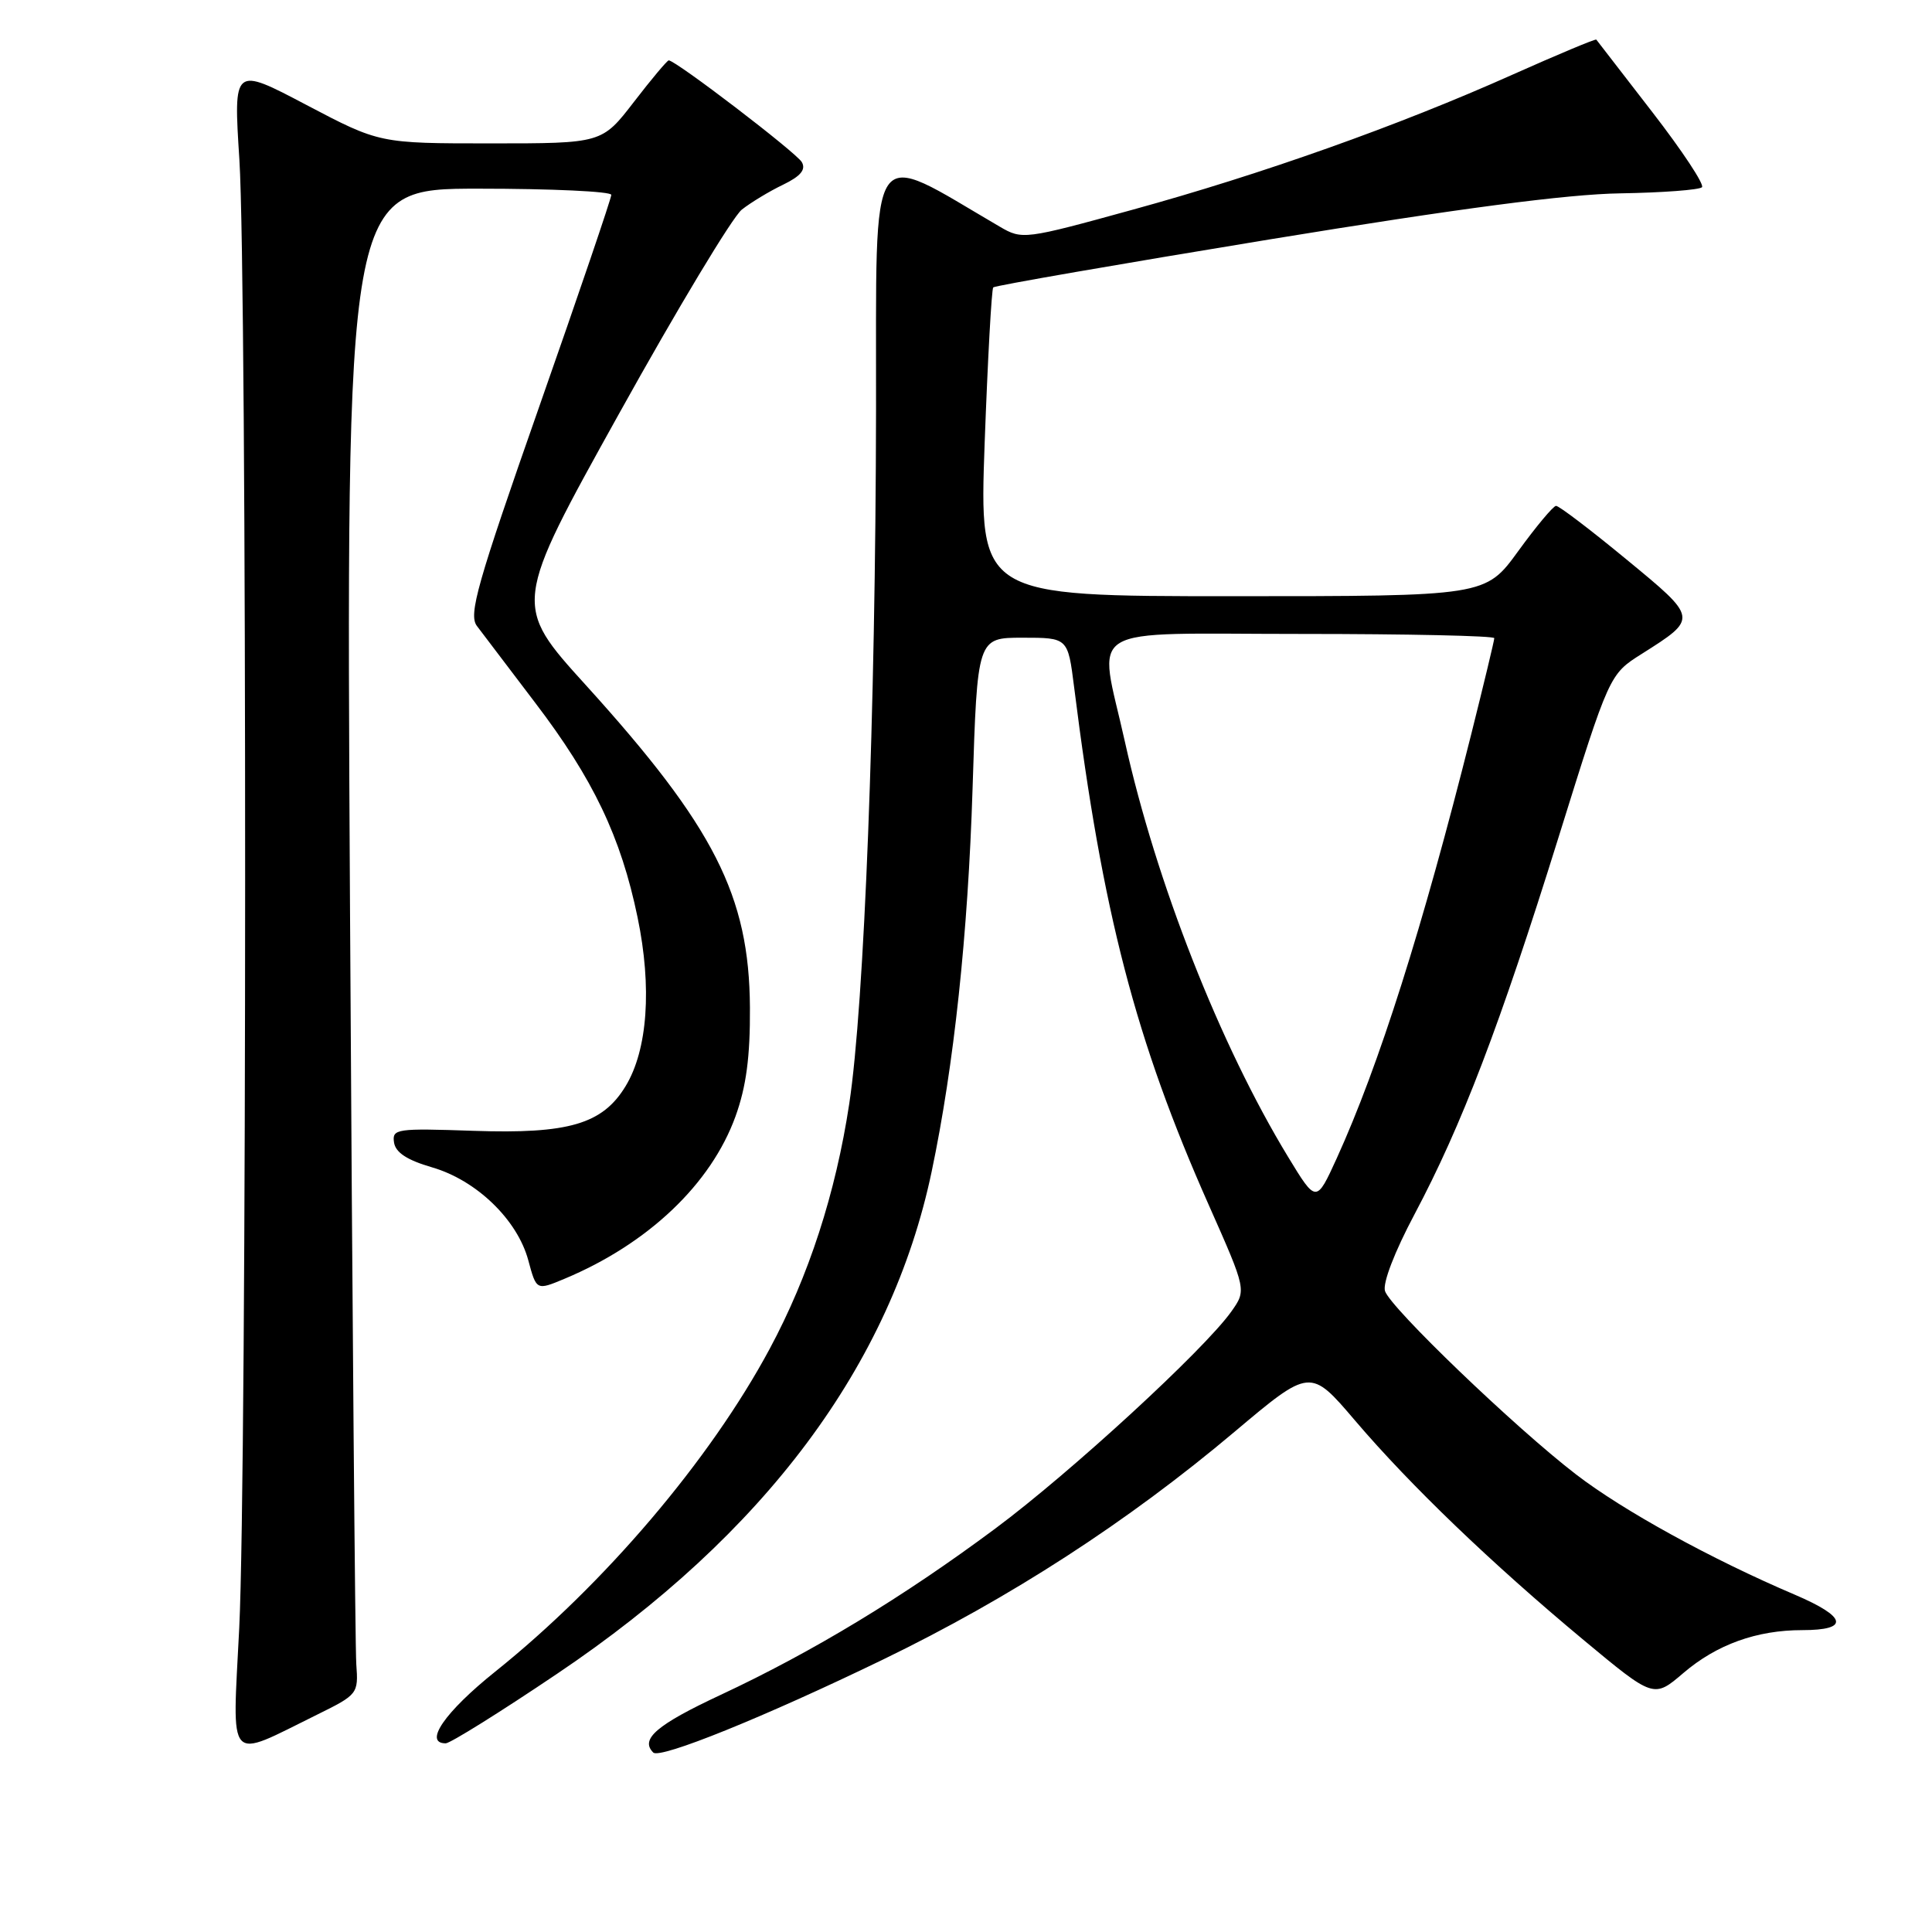 <?xml version="1.0" encoding="UTF-8" standalone="no"?>
<!DOCTYPE svg PUBLIC "-//W3C//DTD SVG 1.1//EN" "http://www.w3.org/Graphics/SVG/1.1/DTD/svg11.dtd" >
<svg xmlns="http://www.w3.org/2000/svg" xmlns:xlink="http://www.w3.org/1999/xlink" version="1.1" viewBox="0 0 256 256">
 <g >
 <path fill="currentColor"
d=" M 117.00 219.90 C 133.88 211.72 149.40 201.67 163.56 189.74 C 173.62 181.27 173.62 181.27 179.56 188.24 C 186.91 196.86 197.61 207.13 209.81 217.29 C 219.13 225.04 219.13 225.04 223.06 221.68 C 227.47 217.91 232.76 216.00 238.81 216.00 C 245.11 216.00 244.74 214.26 237.81 211.30 C 226.75 206.59 215.04 200.15 208.81 195.35 C 200.72 189.13 184.23 173.29 183.52 171.07 C 183.19 170.02 184.79 165.87 187.43 160.90 C 193.68 149.13 198.73 135.92 206.52 110.93 C 213.25 89.35 213.25 89.35 217.53 86.65 C 225.03 81.90 225.04 81.97 215.48 74.10 C 210.74 70.19 206.56 67.01 206.18 67.03 C 205.81 67.05 203.55 69.75 201.17 73.03 C 196.83 79.00 196.83 79.00 163.29 79.00 C 129.75 79.00 129.75 79.00 130.47 58.75 C 130.88 47.61 131.39 38.31 131.61 38.08 C 131.83 37.85 148.32 34.99 168.25 31.72 C 193.29 27.62 207.65 25.73 214.69 25.62 C 220.30 25.53 225.17 25.16 225.52 24.81 C 225.87 24.46 222.90 19.97 218.93 14.84 C 214.95 9.70 211.62 5.39 211.52 5.25 C 211.42 5.12 206.43 7.21 200.42 9.89 C 185.36 16.63 167.19 23.09 150.00 27.81 C 135.78 31.73 135.44 31.77 132.50 30.05 C 114.77 19.71 116.14 17.70 116.08 54.24 C 116.02 94.57 114.53 133.07 112.53 146.25 C 110.73 158.12 107.16 169.10 101.98 178.74 C 94.07 193.47 80.11 209.89 65.62 221.50 C 58.94 226.85 56.08 231.00 59.06 231.00 C 59.65 231.00 66.29 226.86 73.81 221.79 C 101.35 203.27 118.07 180.85 123.45 155.24 C 126.41 141.16 128.26 123.81 128.87 104.50 C 129.50 84.50 129.50 84.50 135.50 84.50 C 141.50 84.50 141.50 84.50 142.32 91.00 C 146.08 120.99 150.47 137.85 160.19 159.72 C 165.17 170.95 165.17 170.95 163.14 173.81 C 159.53 178.87 141.90 195.09 131.91 202.52 C 119.71 211.60 107.69 218.88 95.49 224.58 C 87.02 228.54 84.78 230.45 86.56 232.22 C 87.45 233.11 101.29 227.51 117.00 219.90 Z  M 42.00 227.21 C 47.41 224.54 47.50 224.44 47.21 220.50 C 47.06 218.30 46.68 173.41 46.38 120.75 C 45.84 25.00 45.84 25.00 63.42 25.00 C 73.09 25.00 81.00 25.37 81.00 25.82 C 81.00 26.28 76.70 38.92 71.44 53.91 C 63.21 77.38 62.06 81.43 63.19 82.94 C 63.91 83.90 67.38 88.47 70.90 93.10 C 78.60 103.20 82.28 110.91 84.48 121.55 C 86.41 130.84 85.82 139.12 82.89 143.93 C 79.84 148.95 75.35 150.27 62.75 149.84 C 52.54 149.49 51.94 149.57 52.21 151.38 C 52.41 152.72 53.95 153.72 57.25 154.68 C 63.14 156.39 68.55 161.62 70.00 166.99 C 71.08 171.00 71.08 171.00 74.79 169.45 C 85.87 164.82 94.21 156.90 97.46 147.92 C 98.88 143.98 99.41 140.03 99.37 133.50 C 99.28 118.69 94.64 109.56 77.65 90.81 C 67.96 80.13 67.96 80.13 82.03 54.81 C 89.76 40.89 97.08 28.72 98.30 27.77 C 99.51 26.82 101.97 25.33 103.77 24.47 C 106.08 23.35 106.81 22.48 106.25 21.49 C 105.56 20.25 89.54 8.00 88.61 8.00 C 88.41 8.00 86.33 10.47 84.00 13.50 C 79.76 19.00 79.76 19.00 65.02 19.00 C 50.29 19.00 50.29 19.00 40.61 13.91 C 30.93 8.81 30.93 8.81 31.72 21.16 C 32.75 37.38 32.73 194.86 31.70 215.72 C 30.78 234.12 29.92 233.16 42.00 227.21 Z  M 170.67 153.28 C 161.64 138.42 153.19 116.90 149.05 98.26 C 145.54 82.43 142.95 84.00 172.50 84.00 C 186.53 84.00 198.00 84.25 198.00 84.56 C 198.00 84.87 196.62 90.60 194.94 97.31 C 188.49 122.99 182.71 141.21 177.13 153.47 C 174.41 159.43 174.41 159.43 170.67 153.28 Z "/>
</g>
</svg>